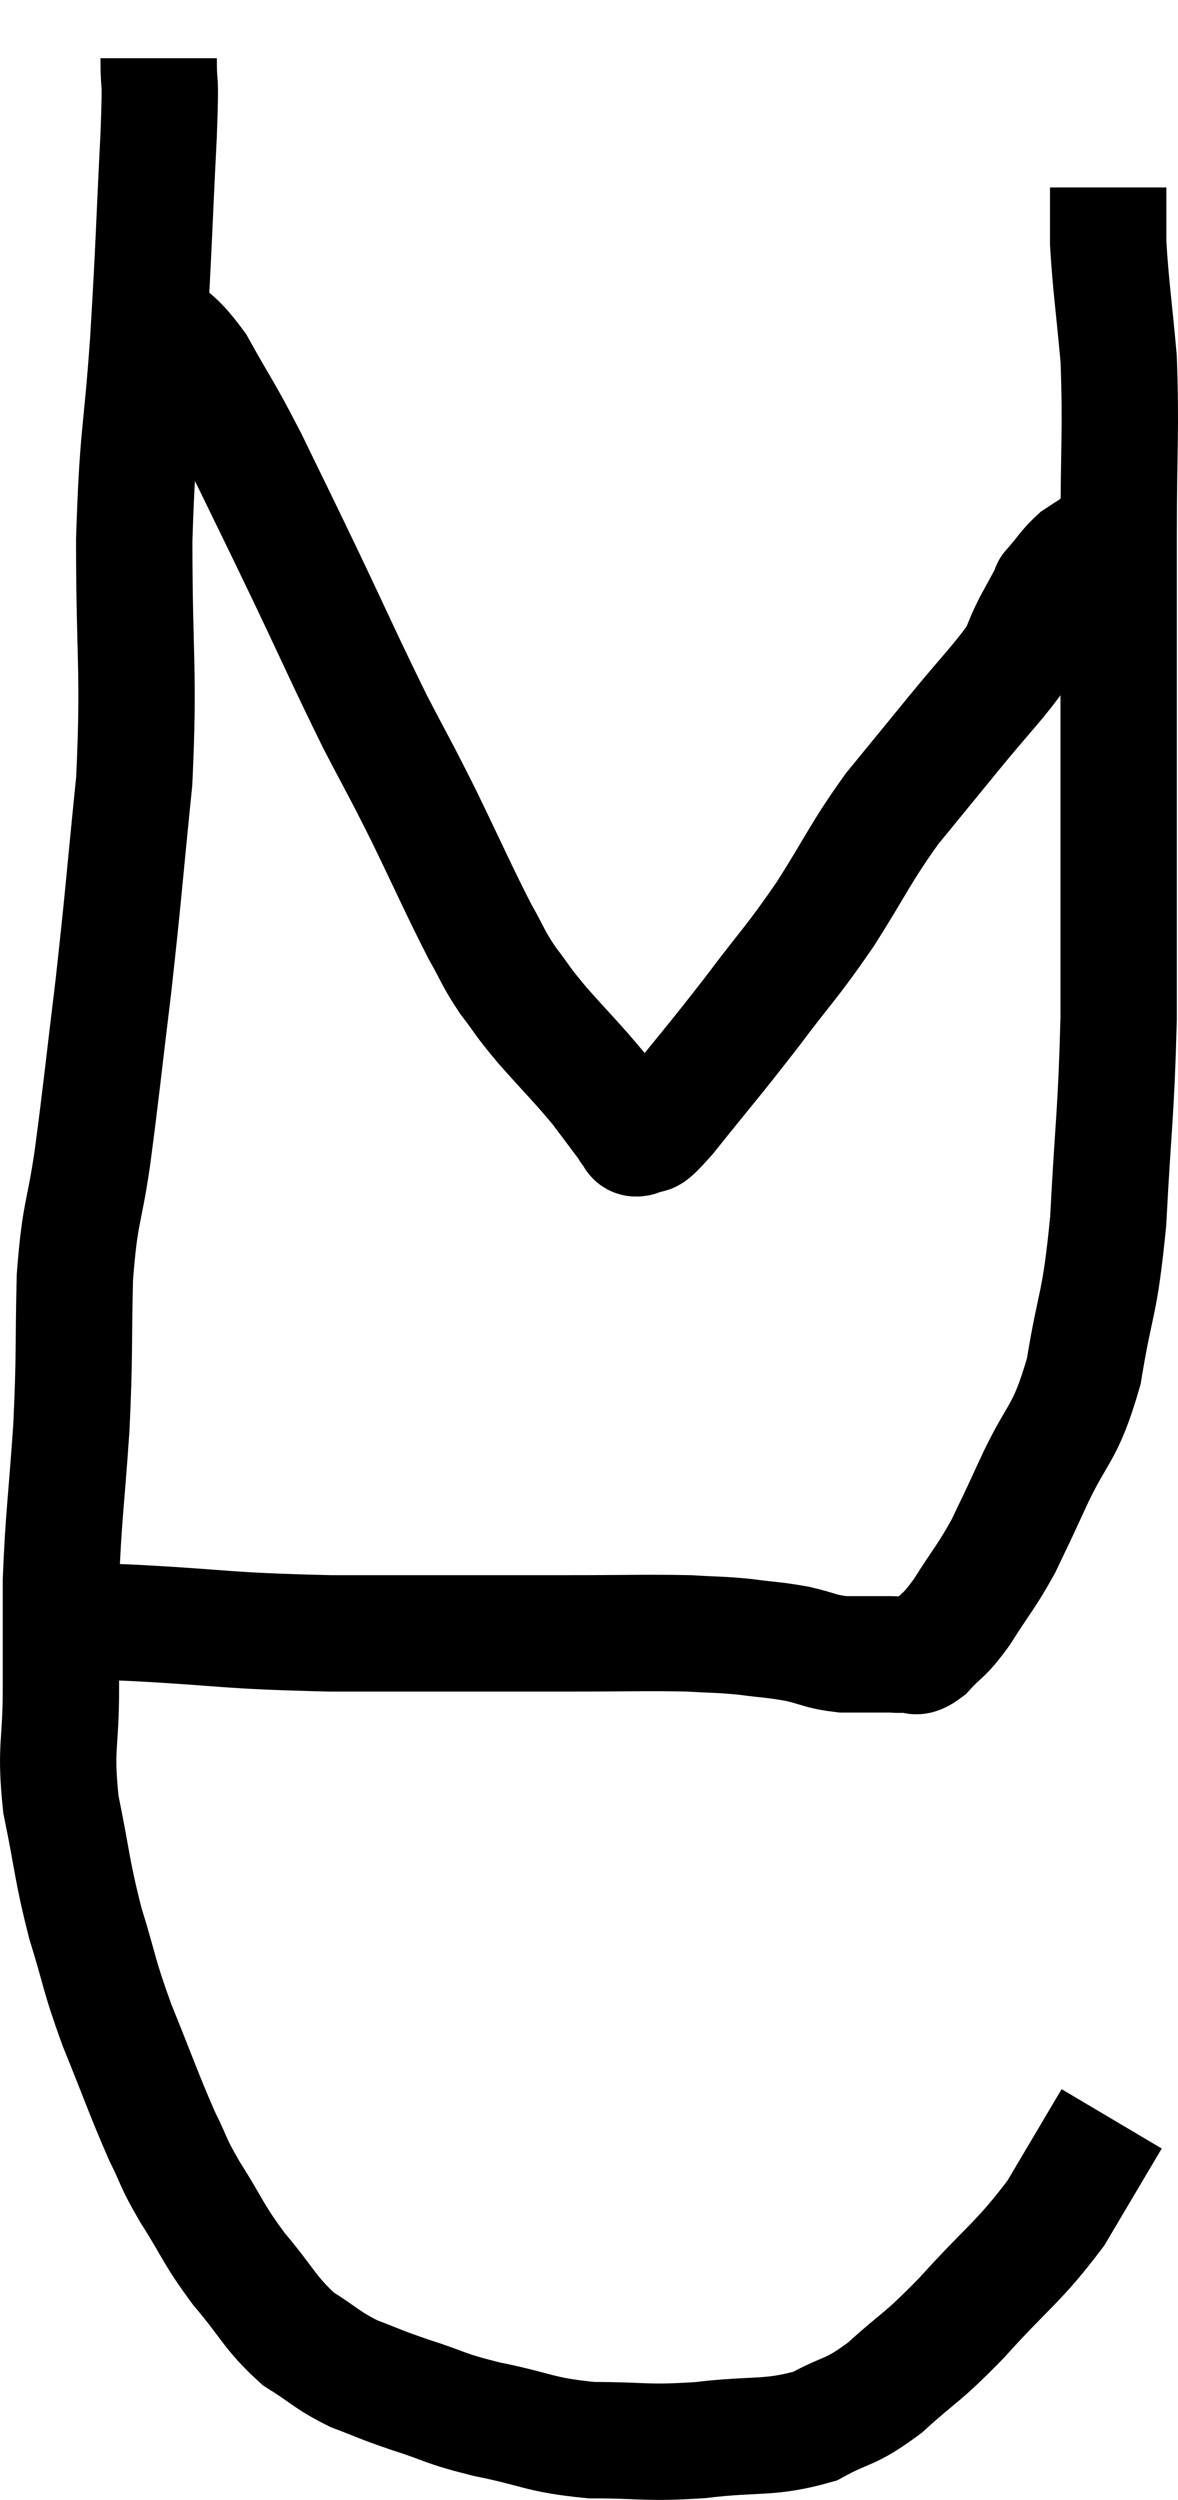 <svg xmlns="http://www.w3.org/2000/svg" viewBox="10.113 2.3 20.247 42.947" width="20.247" height="42.947"><path d="M 12.84 3.3 C 12.84 3.96, 12.885 3.405, 12.84 4.62 C 12.75 6.39, 12.765 6.42, 12.66 8.16 C 12.54 9.87, 12.48 9.69, 12.42 11.58 C 12.42 13.65, 12.51 13.8, 12.42 15.72 C 12.24 17.49, 12.24 17.64, 12.06 19.26 C 11.88 20.73, 11.865 20.955, 11.7 22.2 C 11.55 23.22, 11.49 23.085, 11.4 24.24 C 11.37 25.53, 11.4 25.515, 11.34 26.82 C 11.25 28.14, 11.205 28.335, 11.16 29.46 C 11.16 30.39, 11.16 30.36, 11.16 31.32 C 11.16 32.31, 11.055 32.295, 11.16 33.3 C 11.37 34.32, 11.34 34.395, 11.58 35.34 C 11.85 36.21, 11.79 36.165, 12.12 37.08 C 12.51 38.04, 12.585 38.28, 12.9 39 C 13.14 39.48, 13.05 39.39, 13.38 39.96 C 13.8 40.62, 13.755 40.65, 14.22 41.28 C 14.73 41.88, 14.745 42.03, 15.24 42.48 C 15.72 42.78, 15.72 42.84, 16.2 43.08 C 16.68 43.26, 16.59 43.245, 17.16 43.44 C 17.82 43.65, 17.7 43.665, 18.48 43.86 C 19.38 44.04, 19.365 44.13, 20.28 44.22 C 21.21 44.22, 21.18 44.28, 22.14 44.22 C 23.13 44.1, 23.325 44.205, 24.12 43.98 C 24.72 43.65, 24.69 43.785, 25.32 43.32 C 25.98 42.72, 25.905 42.87, 26.64 42.12 C 27.45 41.22, 27.615 41.175, 28.26 40.32 C 28.74 39.51, 28.98 39.105, 29.22 38.7 C 29.22 38.7, 29.22 38.7, 29.22 38.7 C 29.22 38.7, 29.22 38.7, 29.22 38.7 C 29.22 38.7, 29.22 38.7, 29.22 38.7 C 29.22 38.7, 29.22 38.7, 29.22 38.7 L 29.22 38.7" fill="none" stroke="black" stroke-width="2"></path><path d="M 11.46 30.06 C 11.58 30.12, 11.46 30.15, 11.7 30.18 C 12.06 30.18, 11.4 30.135, 12.42 30.18 C 14.1 30.27, 13.905 30.315, 15.78 30.36 C 17.85 30.36, 18.375 30.36, 19.92 30.36 C 20.94 30.36, 21.21 30.345, 21.96 30.36 C 22.44 30.39, 22.455 30.375, 22.92 30.42 C 23.37 30.48, 23.4 30.465, 23.82 30.54 C 24.21 30.63, 24.21 30.675, 24.6 30.72 C 24.99 30.72, 25.11 30.72, 25.38 30.72 C 25.53 30.72, 25.515 30.735, 25.68 30.72 C 25.86 30.69, 25.8 30.84, 26.04 30.66 C 26.34 30.33, 26.31 30.45, 26.64 30 C 27 29.43, 27.06 29.4, 27.36 28.86 C 27.6 28.35, 27.495 28.59, 27.84 27.84 C 28.29 26.85, 28.41 27, 28.74 25.86 C 28.95 24.57, 29.01 24.795, 29.16 23.28 C 29.25 21.54, 29.295 21.48, 29.34 19.8 C 29.34 18.18, 29.34 18.645, 29.34 16.56 C 29.34 14.01, 29.34 13.485, 29.34 11.46 C 29.34 9.96, 29.385 9.705, 29.34 8.46 C 29.25 7.47, 29.205 7.215, 29.16 6.48 C 29.16 6, 29.16 5.76, 29.16 5.52 C 29.16 5.52, 29.16 5.52, 29.16 5.52 C 29.16 5.52, 29.16 5.52, 29.16 5.52 L 29.16 5.52" fill="none" stroke="black" stroke-width="2"></path><path d="M 12.54 7.68 C 13.02 8.13, 13.035 7.95, 13.5 8.58 C 13.95 9.39, 13.935 9.3, 14.4 10.2 C 14.88 11.19, 14.82 11.055, 15.36 12.18 C 15.96 13.44, 16.05 13.665, 16.56 14.7 C 16.98 15.51, 16.95 15.42, 17.4 16.32 C 17.88 17.31, 18 17.595, 18.36 18.3 C 18.6 18.72, 18.57 18.735, 18.84 19.14 C 19.14 19.53, 19.05 19.455, 19.44 19.92 C 19.92 20.46, 20.025 20.55, 20.4 21 C 20.67 21.36, 20.805 21.54, 20.94 21.72 C 20.94 21.72, 20.895 21.69, 20.94 21.72 C 21.03 21.78, 20.955 21.9, 21.12 21.84 C 21.36 21.66, 21.12 22.02, 21.6 21.48 C 22.32 20.58, 22.365 20.55, 23.04 19.68 C 23.67 18.84, 23.7 18.87, 24.3 18 C 24.87 17.1, 24.885 16.98, 25.44 16.2 C 25.98 15.54, 25.98 15.54, 26.52 14.88 C 27.06 14.22, 27.27 14.025, 27.6 13.56 C 27.72 13.29, 27.69 13.32, 27.84 13.02 C 28.02 12.69, 28.11 12.525, 28.2 12.36 C 28.2 12.36, 28.095 12.48, 28.2 12.36 C 28.41 12.12, 28.425 12.06, 28.62 11.88 C 28.8 11.76, 28.86 11.73, 28.98 11.64 L 29.1 11.52" fill="none" stroke="black" stroke-width="2"></path></svg>
